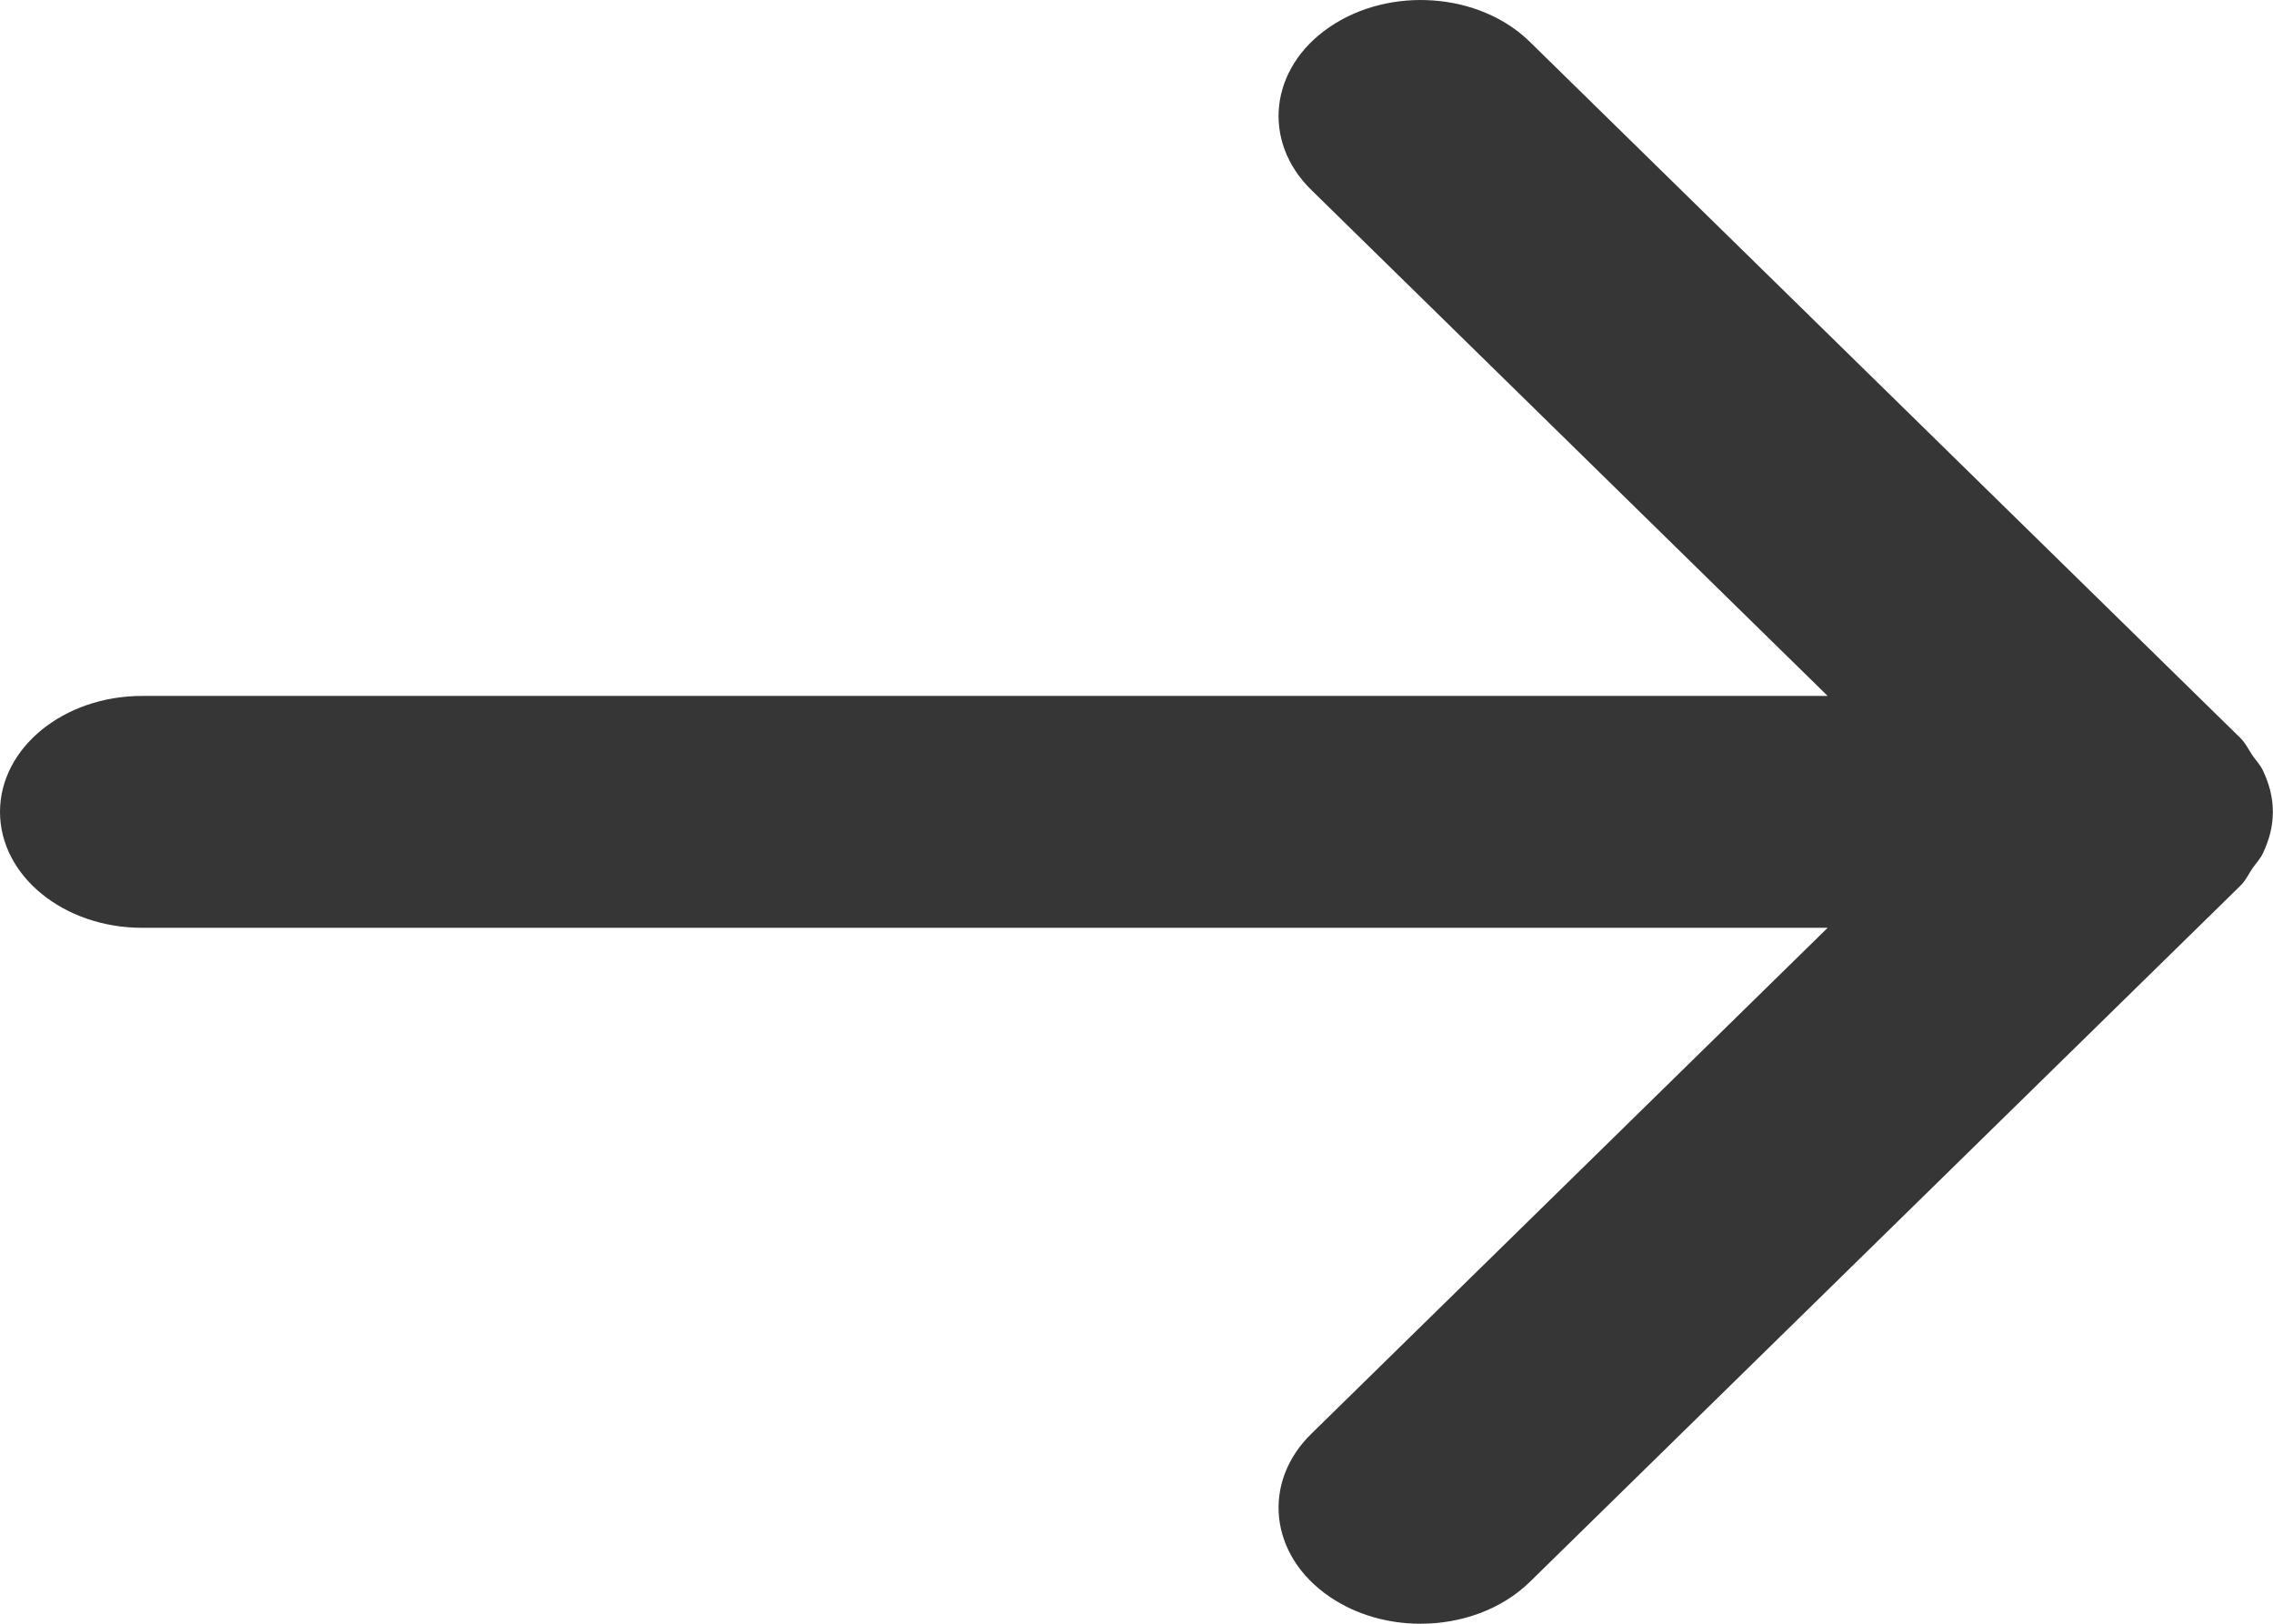 <svg width="14" height="10" viewBox="0 0 14 10" fill="none" xmlns="http://www.w3.org/2000/svg">
<path fill-rule="evenodd" clip-rule="evenodd" d="M0.875 4.286H11.257L8.078 1.171C7.768 0.869 7.819 0.418 8.19 0.166C8.562 -0.087 9.113 -0.046 9.422 0.257L13.797 4.543C13.831 4.576 13.849 4.616 13.874 4.653C13.895 4.683 13.92 4.709 13.936 4.741C13.976 4.824 13.999 4.91 13.999 4.997C13.999 4.998 14 4.999 14 5C14 5.001 13.999 5.002 13.999 5.003C13.999 5.09 13.976 5.176 13.936 5.259C13.92 5.291 13.895 5.317 13.874 5.347C13.849 5.384 13.831 5.424 13.797 5.457L9.422 9.743C9.249 9.912 9 10 8.75 10C8.552 10 8.354 9.946 8.19 9.834C7.819 9.582 7.768 9.131 8.078 8.829L11.257 5.714H0.875C0.392 5.714 0 5.394 0 5C0 4.606 0.392 4.286 0.875 4.286Z" fill="#363636"/>
</svg>
